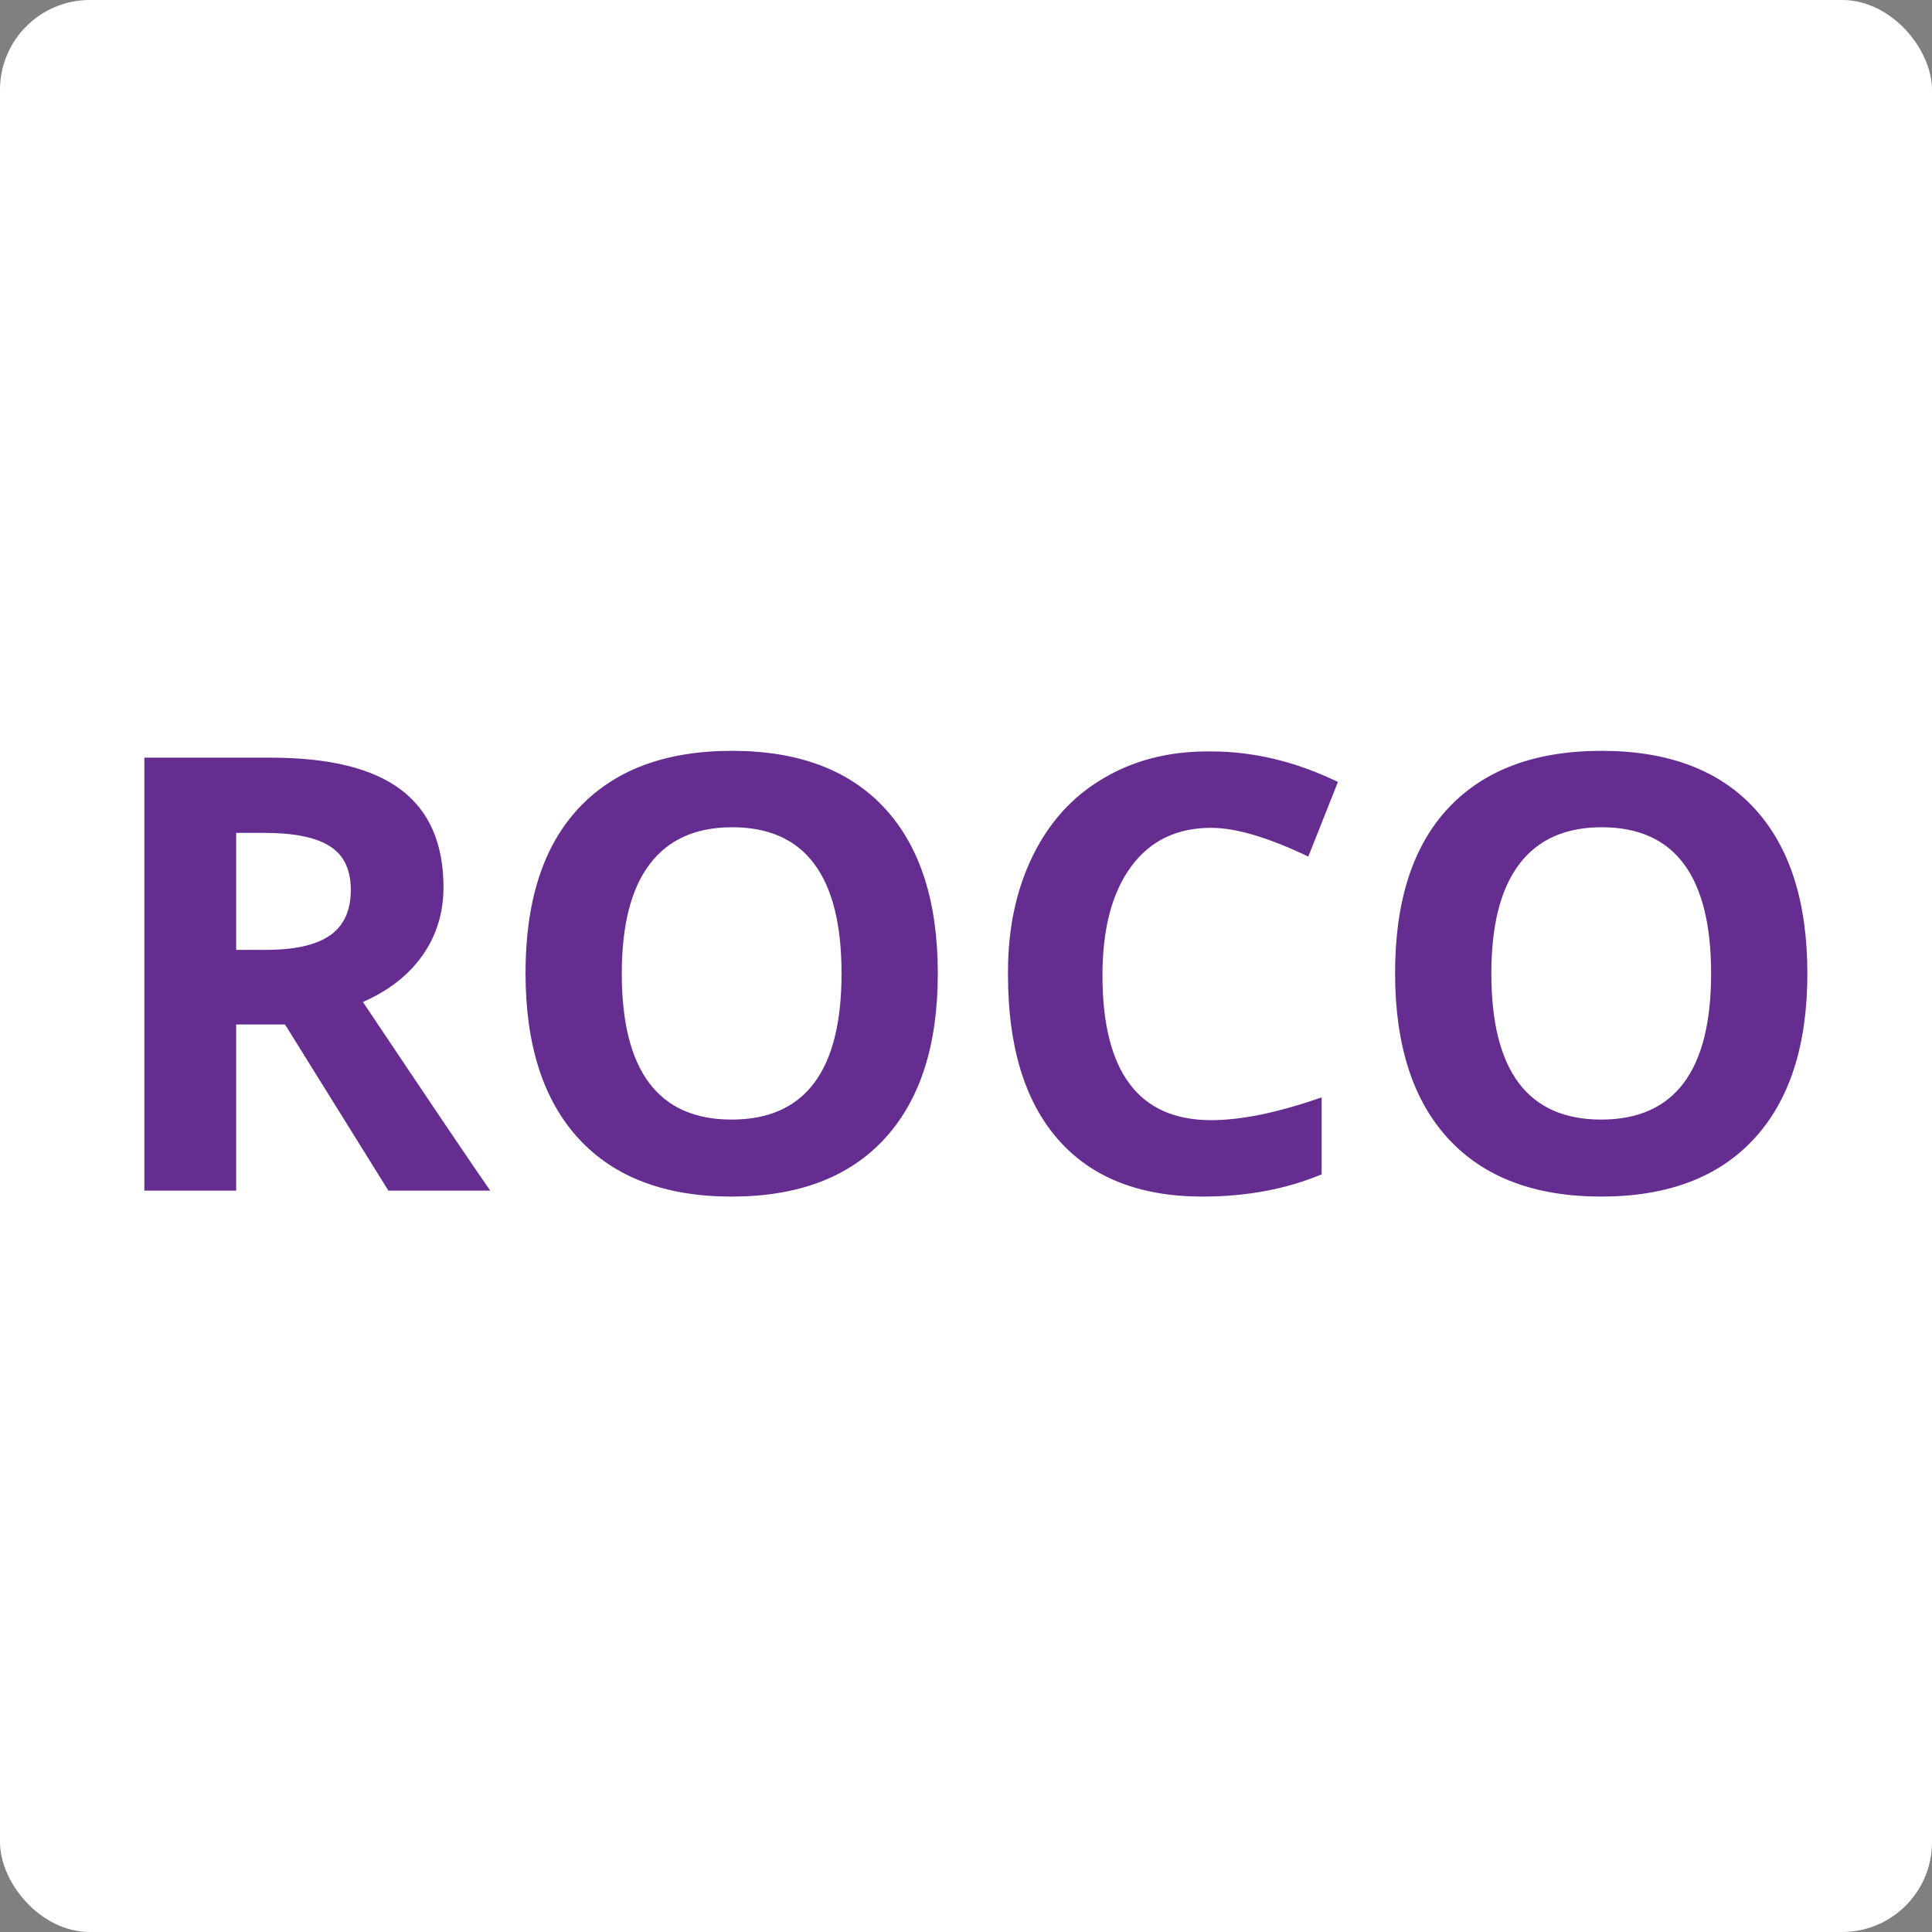 <svg width="86" height="86" viewBox="0 0 86 86" fill="none" xmlns="http://www.w3.org/2000/svg">
<rect x="0" y="0" width="86" height="86" fill="#808080" stroke="none"/>
<rect width="86" height="86" rx="4" fill="white"/>
<path d="M6.426 33.726H12.042C14.652 33.726 16.586 34.2 17.843 35.149C19.108 36.099 19.741 37.549 19.741 39.5C19.741 40.634 19.429 41.645 18.805 42.532C18.181 43.411 17.298 44.101 16.155 44.602C19.249 49.225 21.139 52.024 21.824 53H17.289L12.688 45.604H10.513V53H6.426V33.726ZM10.513 37.074V42.282H11.831C13.123 42.282 14.077 42.066 14.692 41.636C15.307 41.205 15.615 40.533 15.615 39.619C15.615 38.705 15.303 38.054 14.679 37.667C14.063 37.272 13.088 37.074 11.752 37.074H10.513ZM25.766 50.693C24.184 48.979 23.393 46.518 23.393 43.31C23.393 40.102 24.184 37.654 25.766 35.967C27.357 34.27 29.629 33.422 32.582 33.422C35.544 33.422 37.812 34.275 39.385 35.98C40.958 37.685 41.745 40.137 41.745 43.336C41.745 46.527 40.954 48.979 39.372 50.693C37.79 52.407 35.522 53.264 32.569 53.264C29.616 53.264 27.348 52.407 25.766 50.693ZM32.595 36.824C30.969 36.824 29.743 37.373 28.917 38.472C28.091 39.562 27.678 41.183 27.678 43.336C27.678 47.669 29.308 49.836 32.569 49.836C35.83 49.836 37.46 47.669 37.46 43.336C37.46 38.995 35.838 36.824 32.595 36.824ZM53.531 53.264C50.727 53.264 48.583 52.416 47.097 50.719C45.612 49.023 44.869 46.58 44.869 43.389C44.869 43.345 44.869 43.301 44.869 43.257C44.869 41.324 45.234 39.61 45.963 38.116C46.693 36.613 47.734 35.461 49.088 34.662C50.441 33.853 51.993 33.449 53.742 33.449C53.803 33.449 53.86 33.449 53.913 33.449C55.803 33.449 57.684 33.901 59.556 34.807L58.237 38.129C56.453 37.276 55.012 36.85 53.913 36.85C52.375 36.85 51.184 37.43 50.34 38.59C49.497 39.742 49.075 41.35 49.075 43.416C49.075 47.713 50.688 49.862 53.913 49.862C55.258 49.862 56.897 49.524 58.831 48.847V52.275C57.248 52.934 55.482 53.264 53.531 53.264ZM64.473 50.693C62.891 48.979 62.1 46.518 62.1 43.31C62.1 40.102 62.891 37.654 64.473 35.967C66.064 34.27 68.336 33.422 71.289 33.422C74.251 33.422 76.519 34.275 78.092 35.98C79.665 37.685 80.452 40.137 80.452 43.336C80.452 46.527 79.661 48.979 78.079 50.693C76.497 52.407 74.229 53.264 71.276 53.264C68.323 53.264 66.055 52.407 64.473 50.693ZM71.302 36.824C69.676 36.824 68.45 37.373 67.624 38.472C66.798 39.562 66.385 41.183 66.385 43.336C66.385 47.669 68.015 49.836 71.276 49.836C74.537 49.836 76.167 47.669 76.167 43.336C76.167 38.995 74.545 36.824 71.302 36.824Z" fill="#662D91"/>
</svg>
